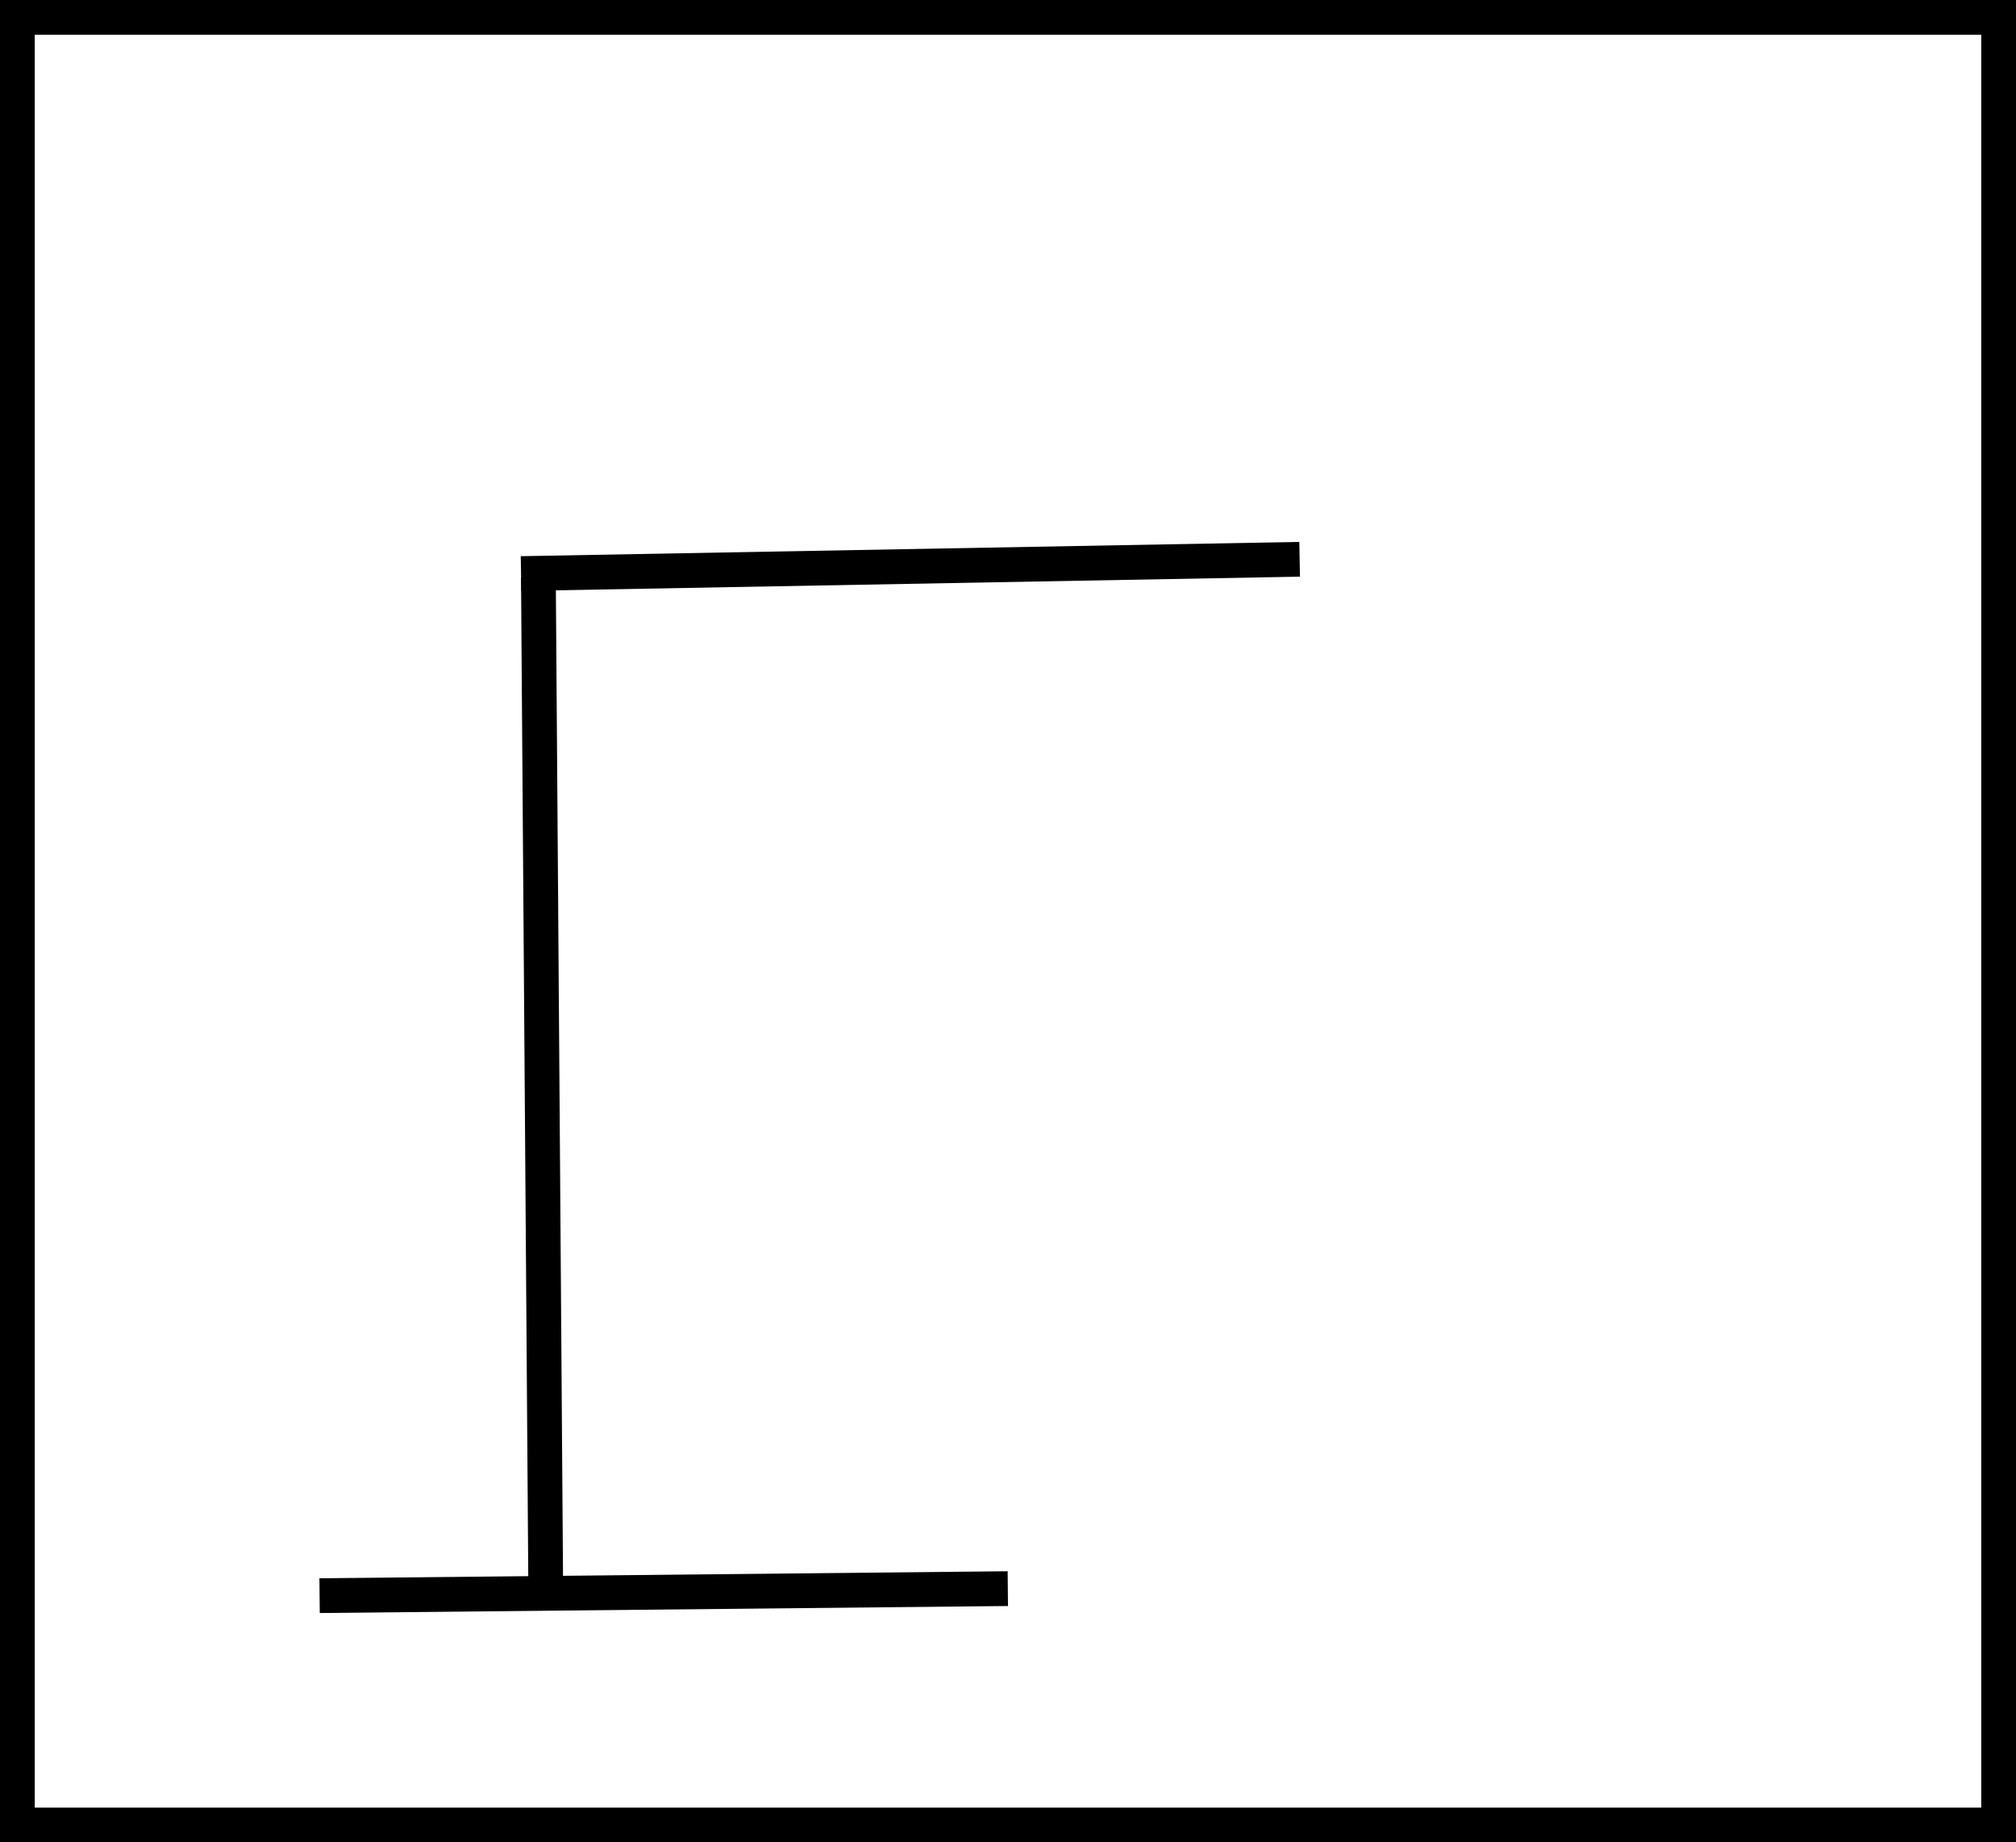<svg width="290" height="265" viewBox="0 0 290 265" fill="none" xmlns="http://www.w3.org/2000/svg">
<rect width="290" height="265" fill="white"/>
<line x1="45.974" y1="229.51" x2="144.974" y2="228.5" stroke="black" stroke-width="5"/>
<rect x="2.5" y="2.5" width="285" height="260" stroke="black" stroke-width="5"/>
<line x1="78.5" y1="228.018" x2="77.449" y2="83.019" stroke="black" stroke-width="5"/>
<line x1="74.954" y1="82.5" x2="186.953" y2="80.445" stroke="black" stroke-width="5"/>
</svg>
